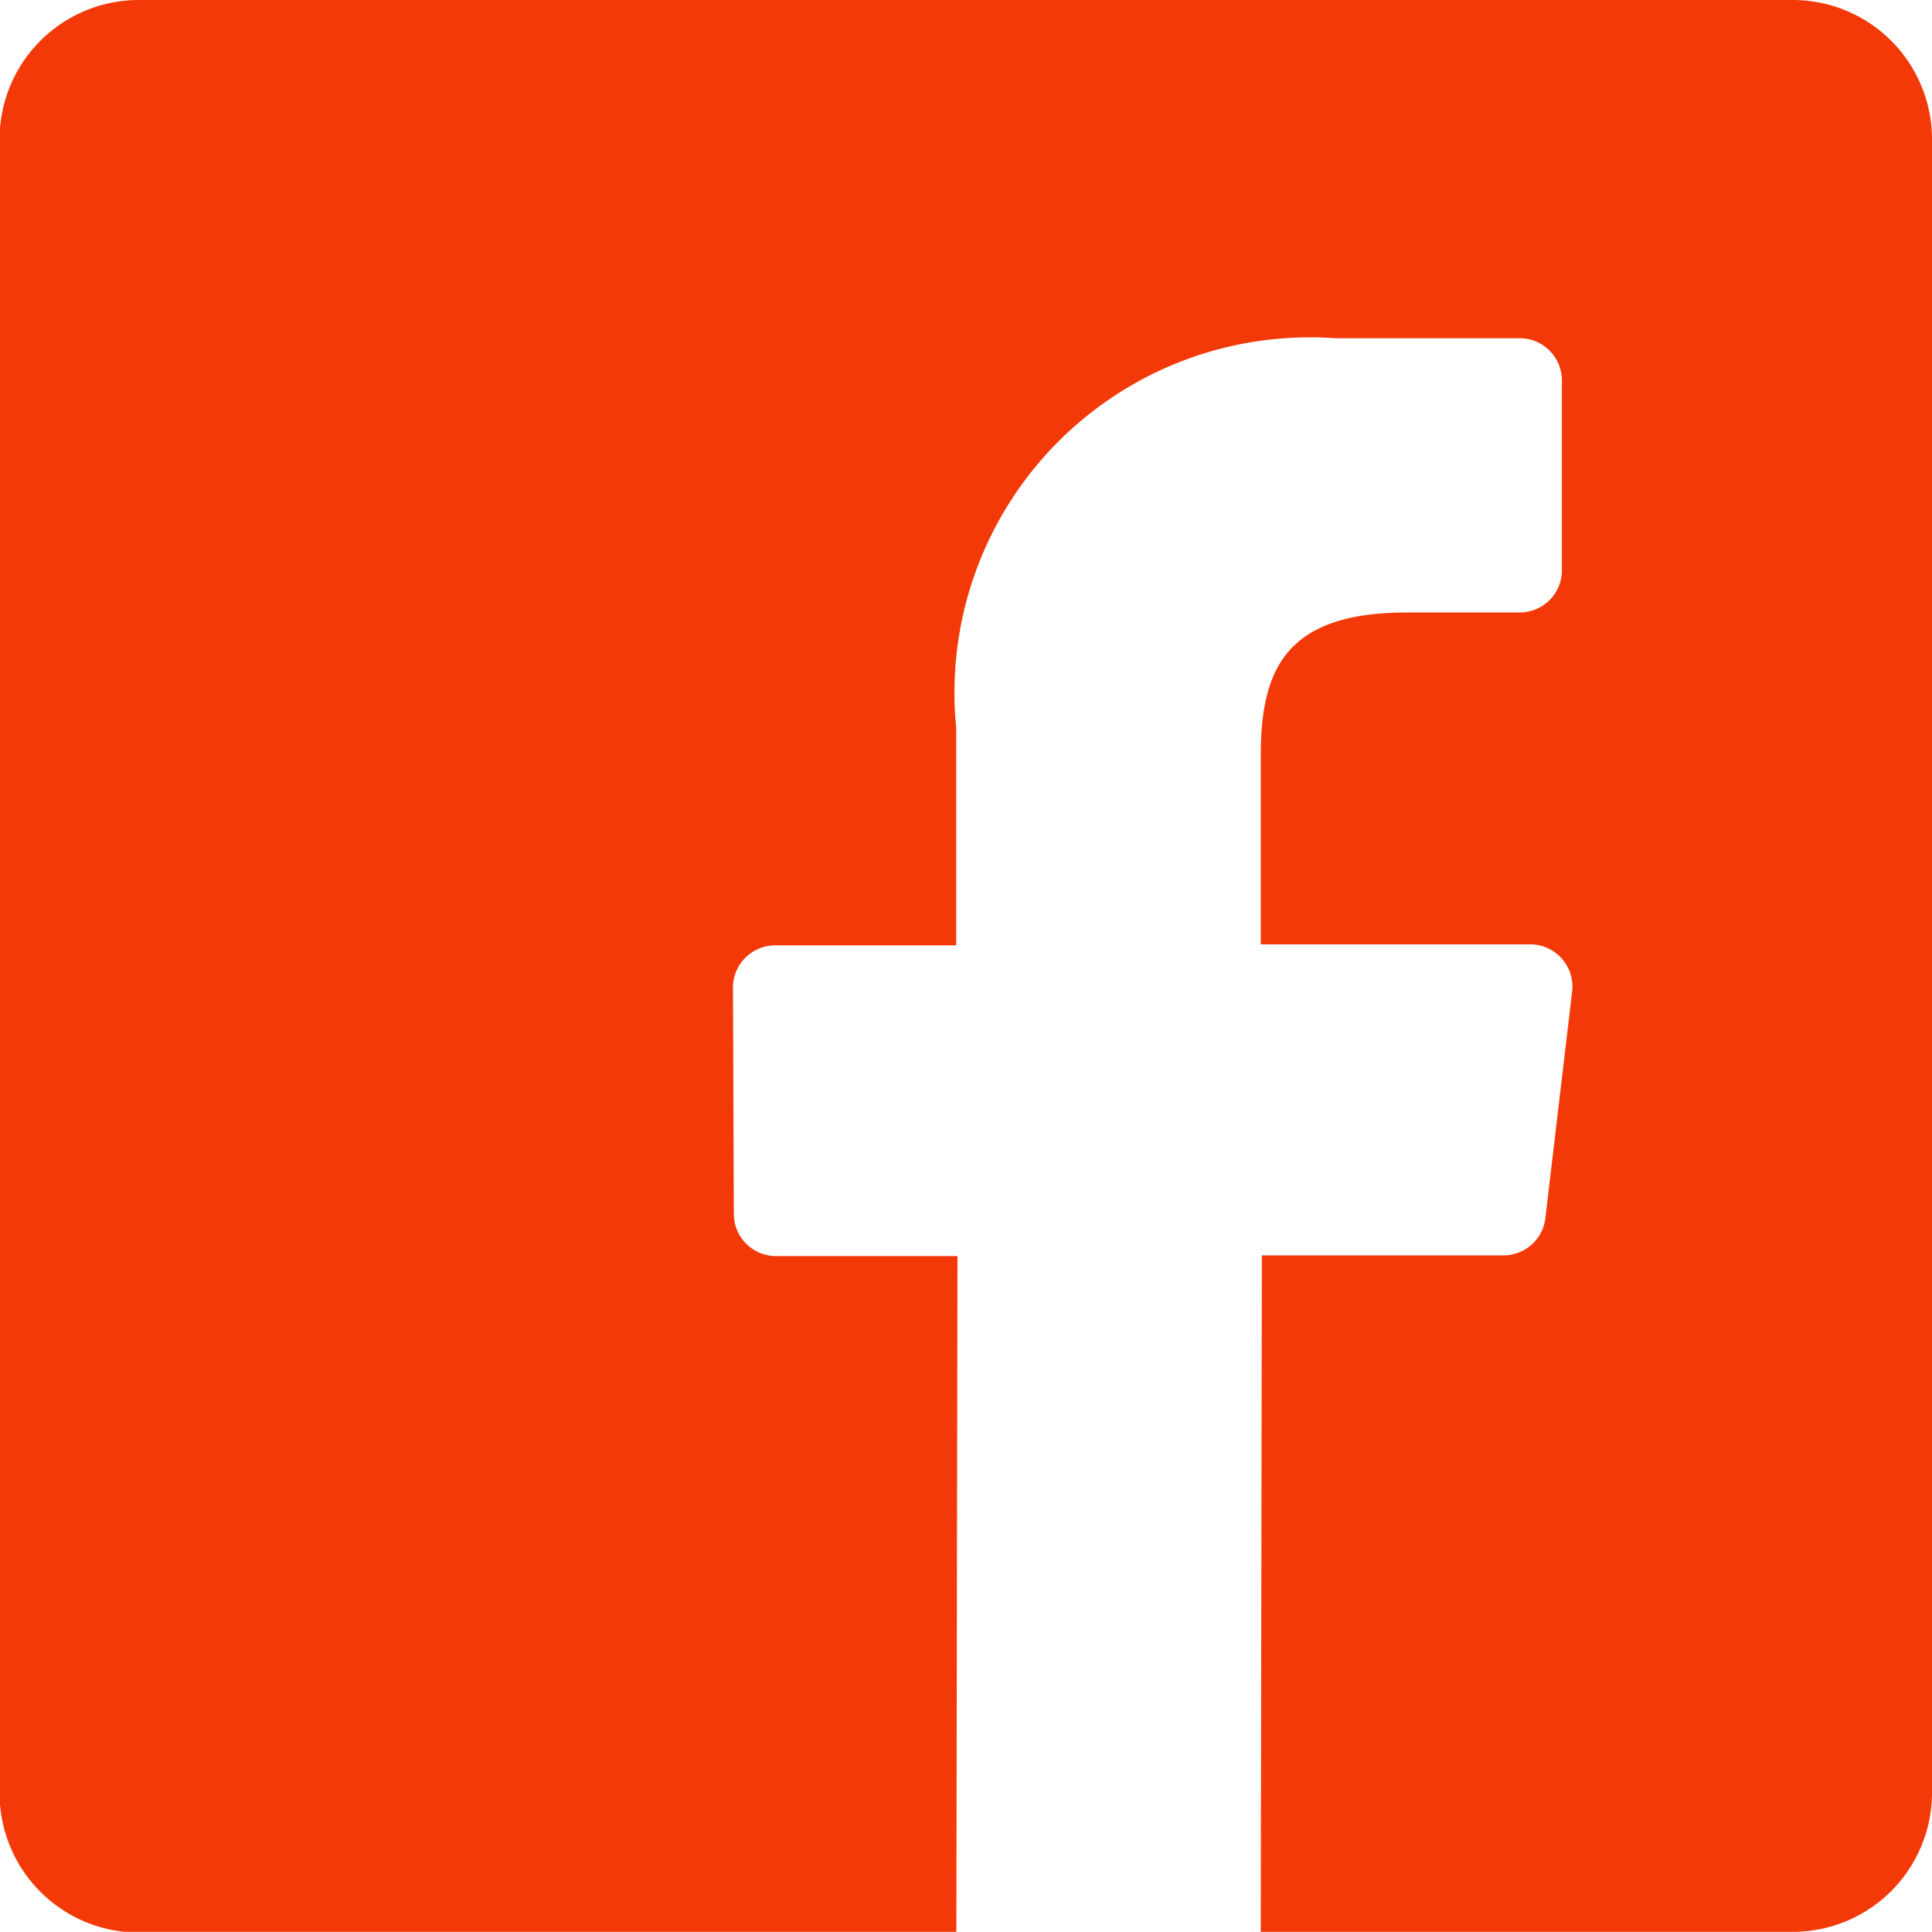 <svg xmlns="http://www.w3.org/2000/svg" width="13.709" height="13.708" viewBox="0 0 13.709 13.708">
  <path style="fill:#F43908;" id="Path_43" data-name="Path 43" d="M235.2,110.823v11.732a.988.988,0,0,1-.989.988h-3.774l.008-4.8h1.712a.3.3,0,0,0,.3-.268l.189-1.6a.3.3,0,0,0-.3-.339h-1.909V115.2c0-.606.168-1.019,1.037-1.019h.8a.3.3,0,0,0,.3-.3v-1.346a.3.3,0,0,0-.3-.3h-1.311A2.521,2.521,0,0,0,228.276,115v1.543h-1.284a.3.3,0,0,0-.3.305l.006,1.6a.3.3,0,0,0,.3.3h1.287l-.008,4.8h-5.8a.988.988,0,0,1-.989-.988V110.823a.988.988,0,0,1,.989-.988h11.731A.988.988,0,0,1,235.2,110.823Z" transform="translate(-221.491 -109.835)" fill="#222"/>
</svg>
